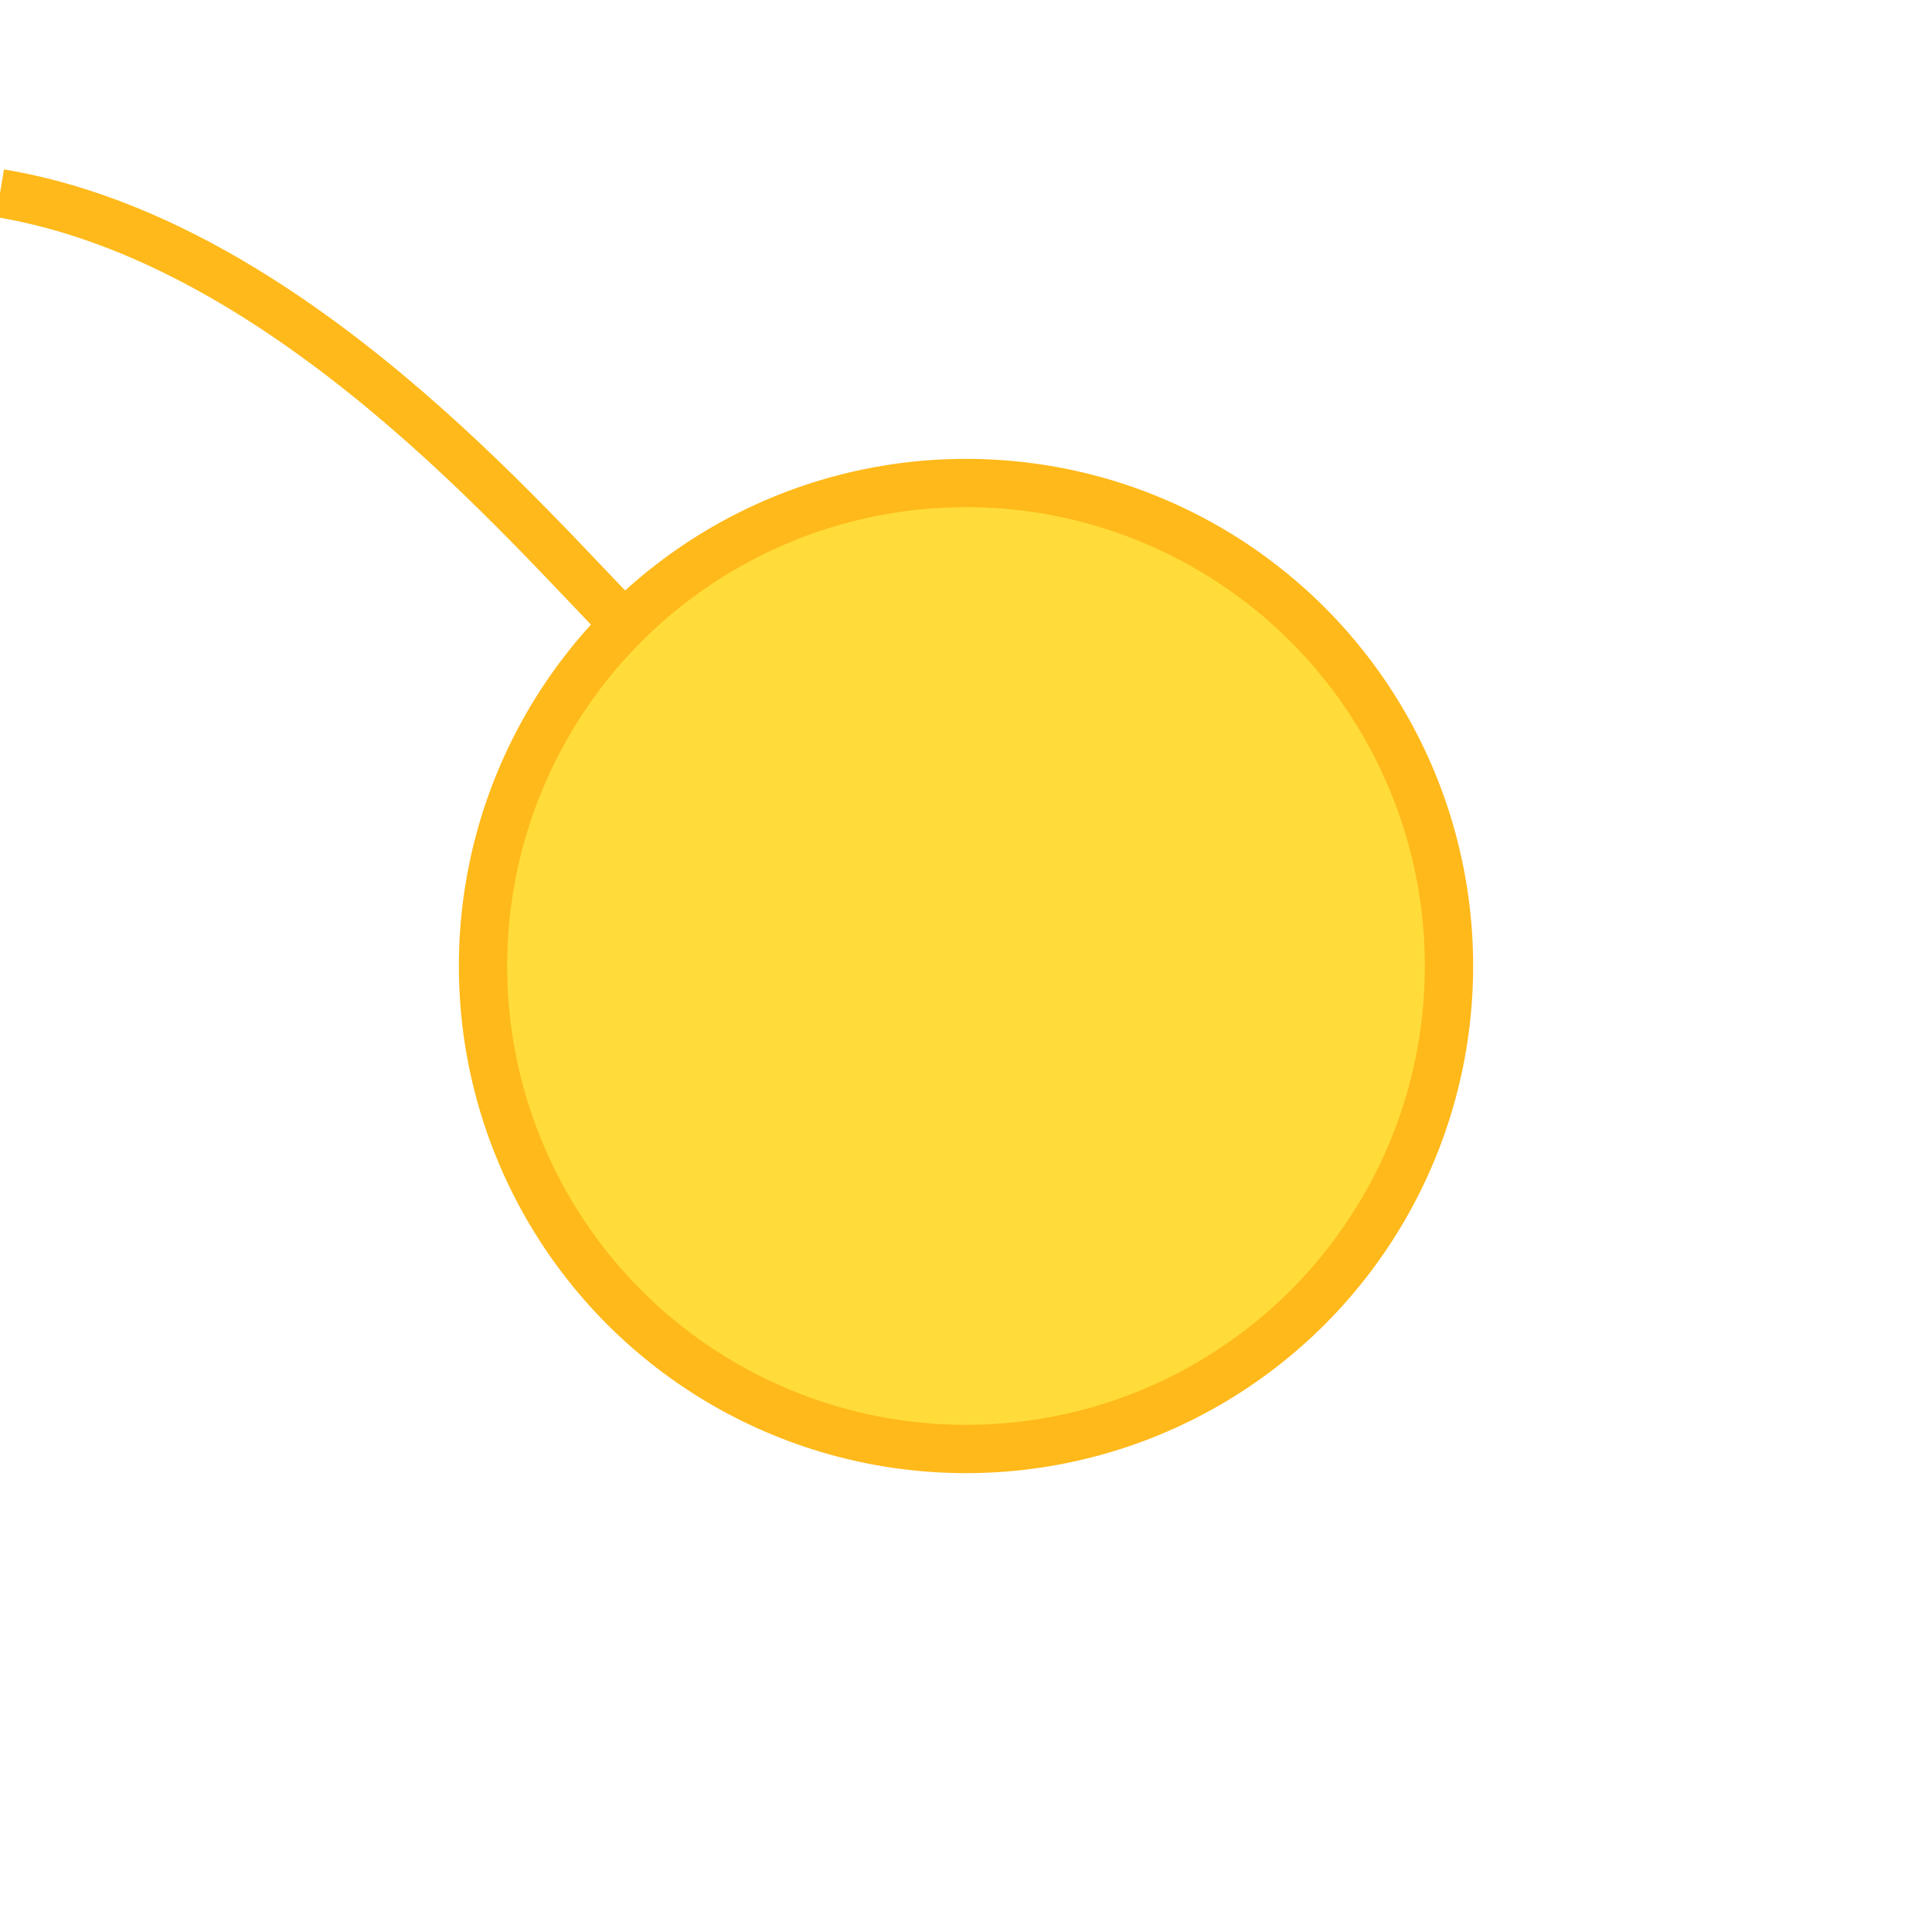<svg width="200" height="200" xmlns="http://www.w3.org/2000/svg">
  <circle cx="100" cy="100" r="50" fill="#FFDC3A" stroke="#FFB91A" stroke-width="5" />
  <path d="M 0 20 C 30 25, 55 55, 65 65"  fill="transparent" stroke="#FFB91A" stroke-width="5"/>
</svg>
